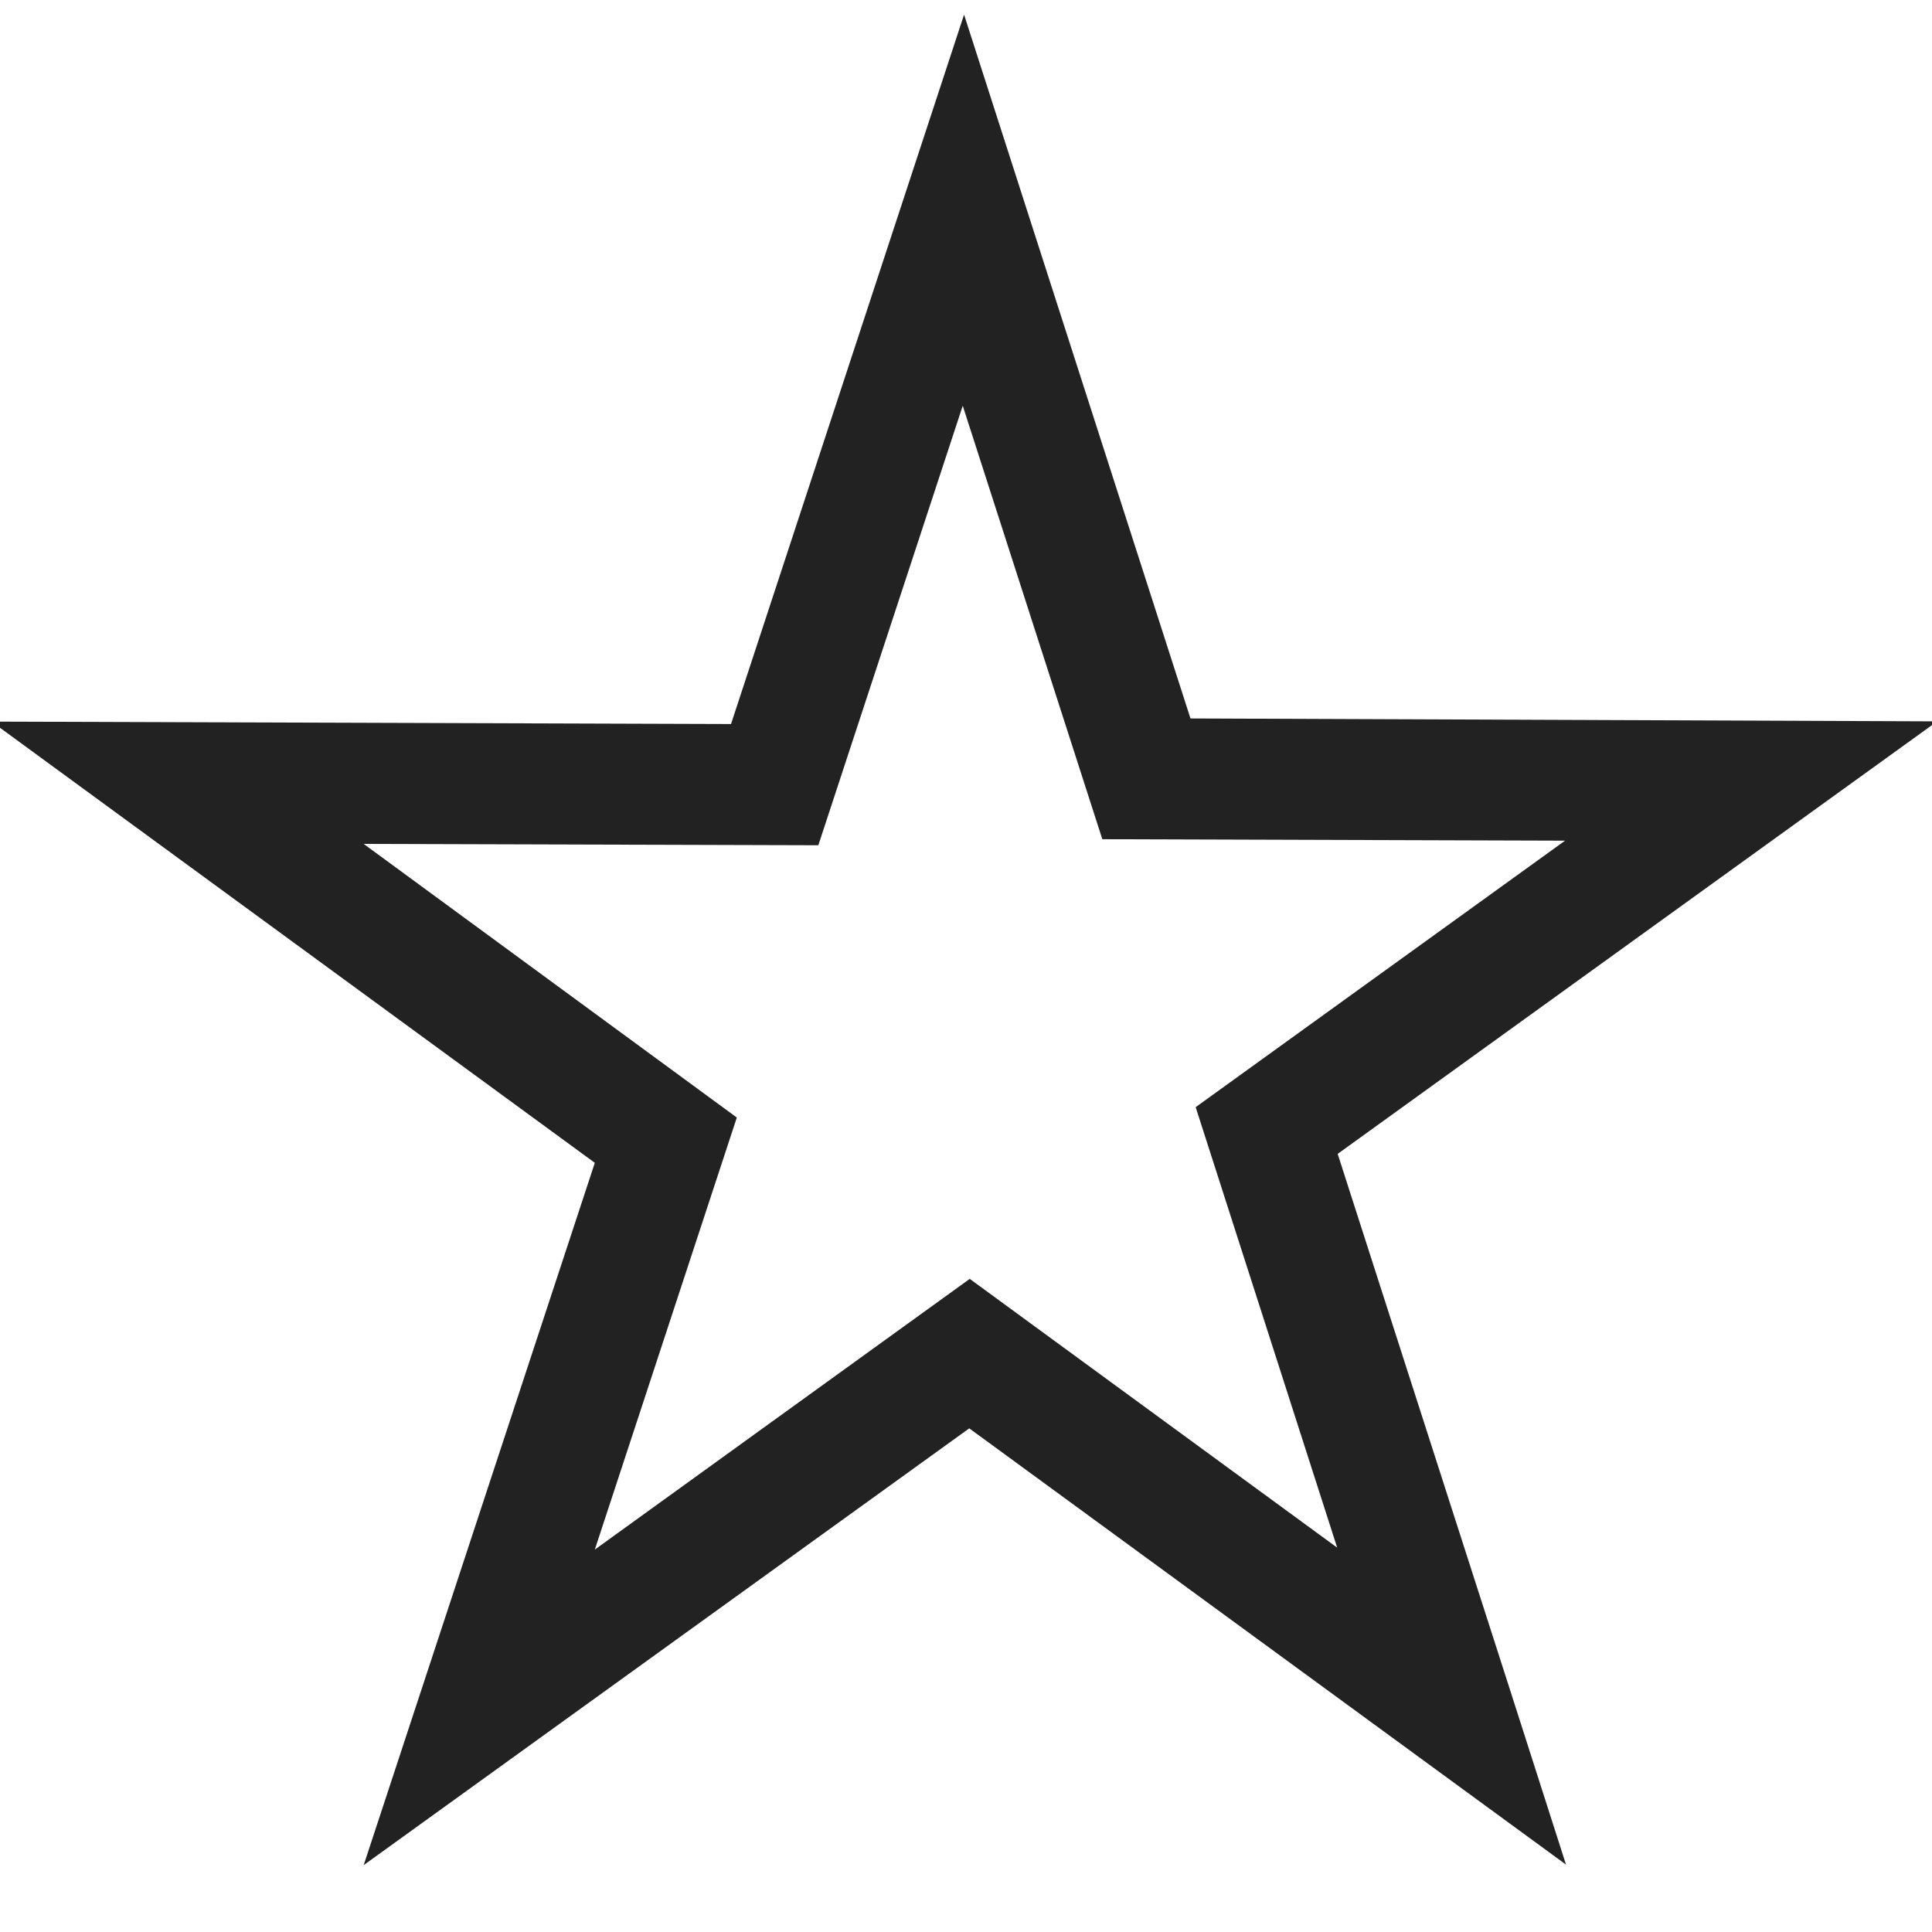 <svg xmlns="http://www.w3.org/2000/svg" width="16" height="16"><path fill="#222" d="m7.984.121-1.93 5.875-6.124-.02L4.926 9.63l-1.914 5.816 5.015-3.617 4.942 3.613-.469-1.464-1.422-4.422 4.965-3.582-6.184-.024zM7.973 3.36l1.156 3.59 3.832.012-3.059 2.207 1.172 3.648-3.043-2.226-3.105 2.242 1.176-3.578-3.09-2.266L6.777 7zm0 0"/></svg>